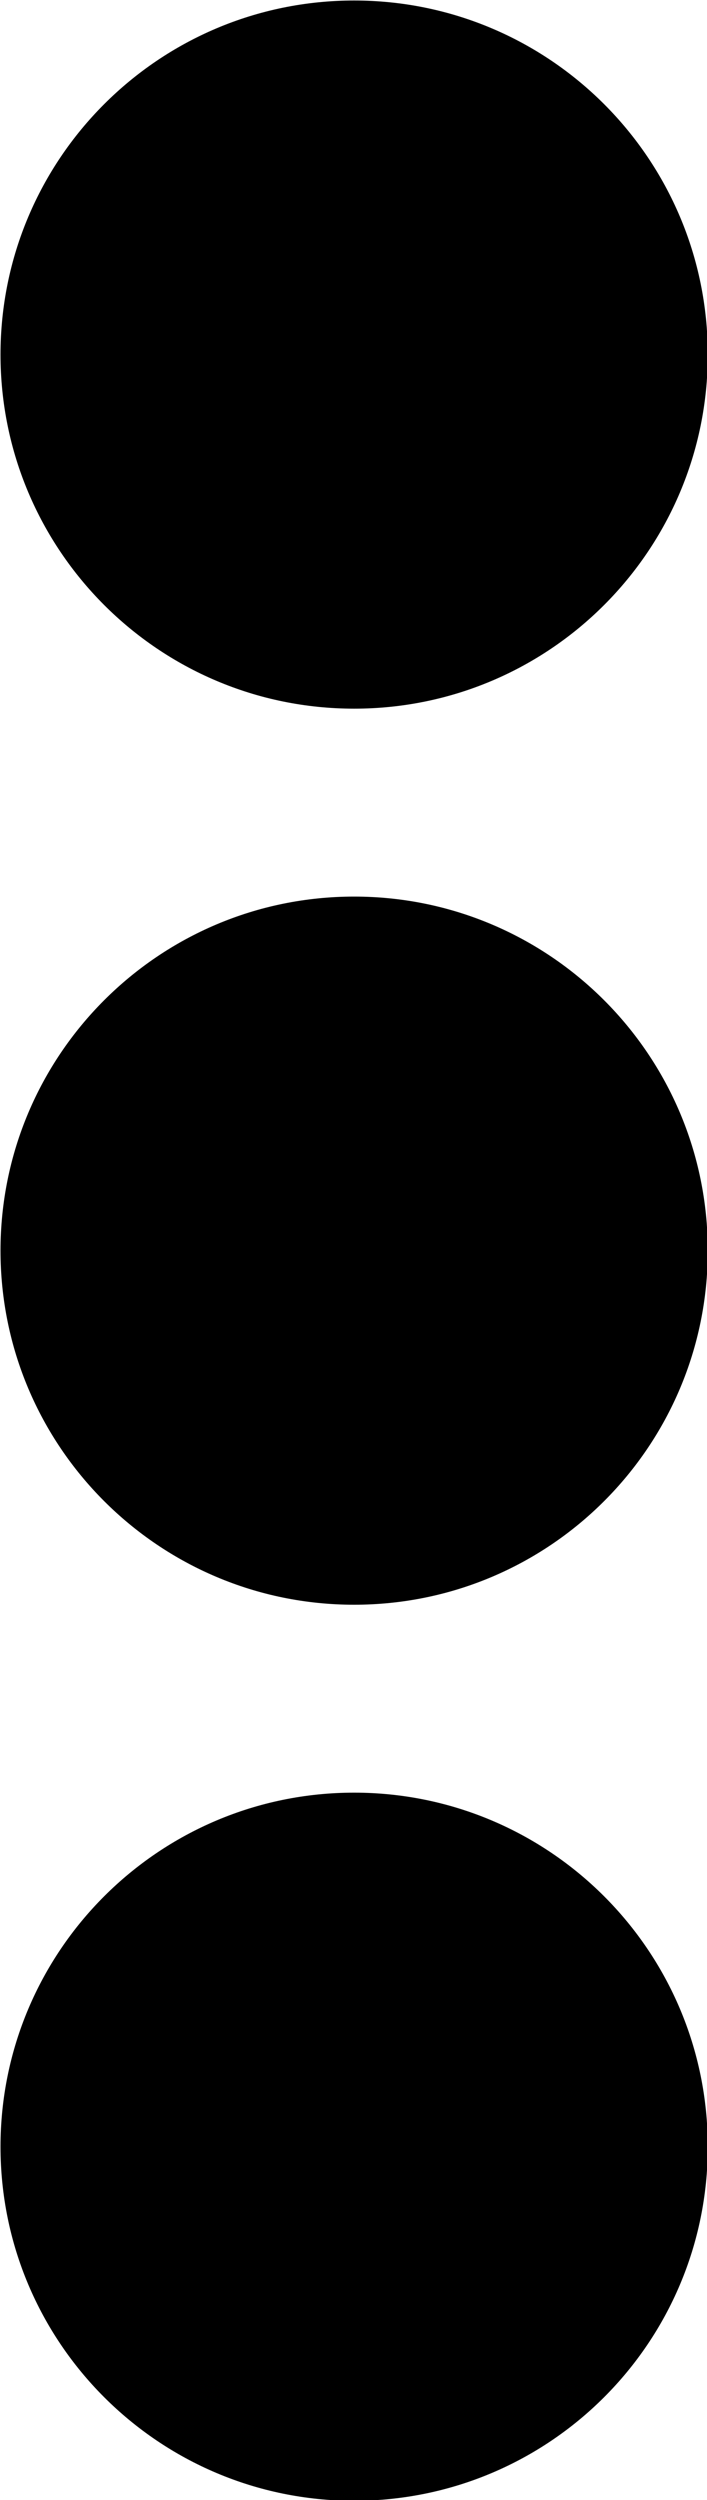 <svg xmlns="http://www.w3.org/2000/svg" xmlns:xlink="http://www.w3.org/1999/xlink" version="1.1" id="Layer_1" x="0px" y="0px" style="enable-background:new 0 0 48 48;" xml:space="preserve" viewBox="21.23 14.23 5.53 19.53">
<g id="option-vertical_2_">
	<path id="option_2_" d="M26.766,17c0,1.527-1.238,2.766-2.766,2.766S21.234,18.527,21.234,17s1.238-2.766,2.766-2.766   S26.766,15.473,26.766,17z M24,21.234c-1.527,0-2.766,1.238-2.766,2.766s1.238,2.766,2.766,2.766s2.766-1.238,2.766-2.766   S25.527,21.234,24,21.234z M24,28.234c-1.527,0-2.766,1.238-2.766,2.766s1.238,2.766,2.766,2.766s2.766-1.238,2.766-2.766   S25.527,28.234,24,28.234z"/>
</g>
</svg>